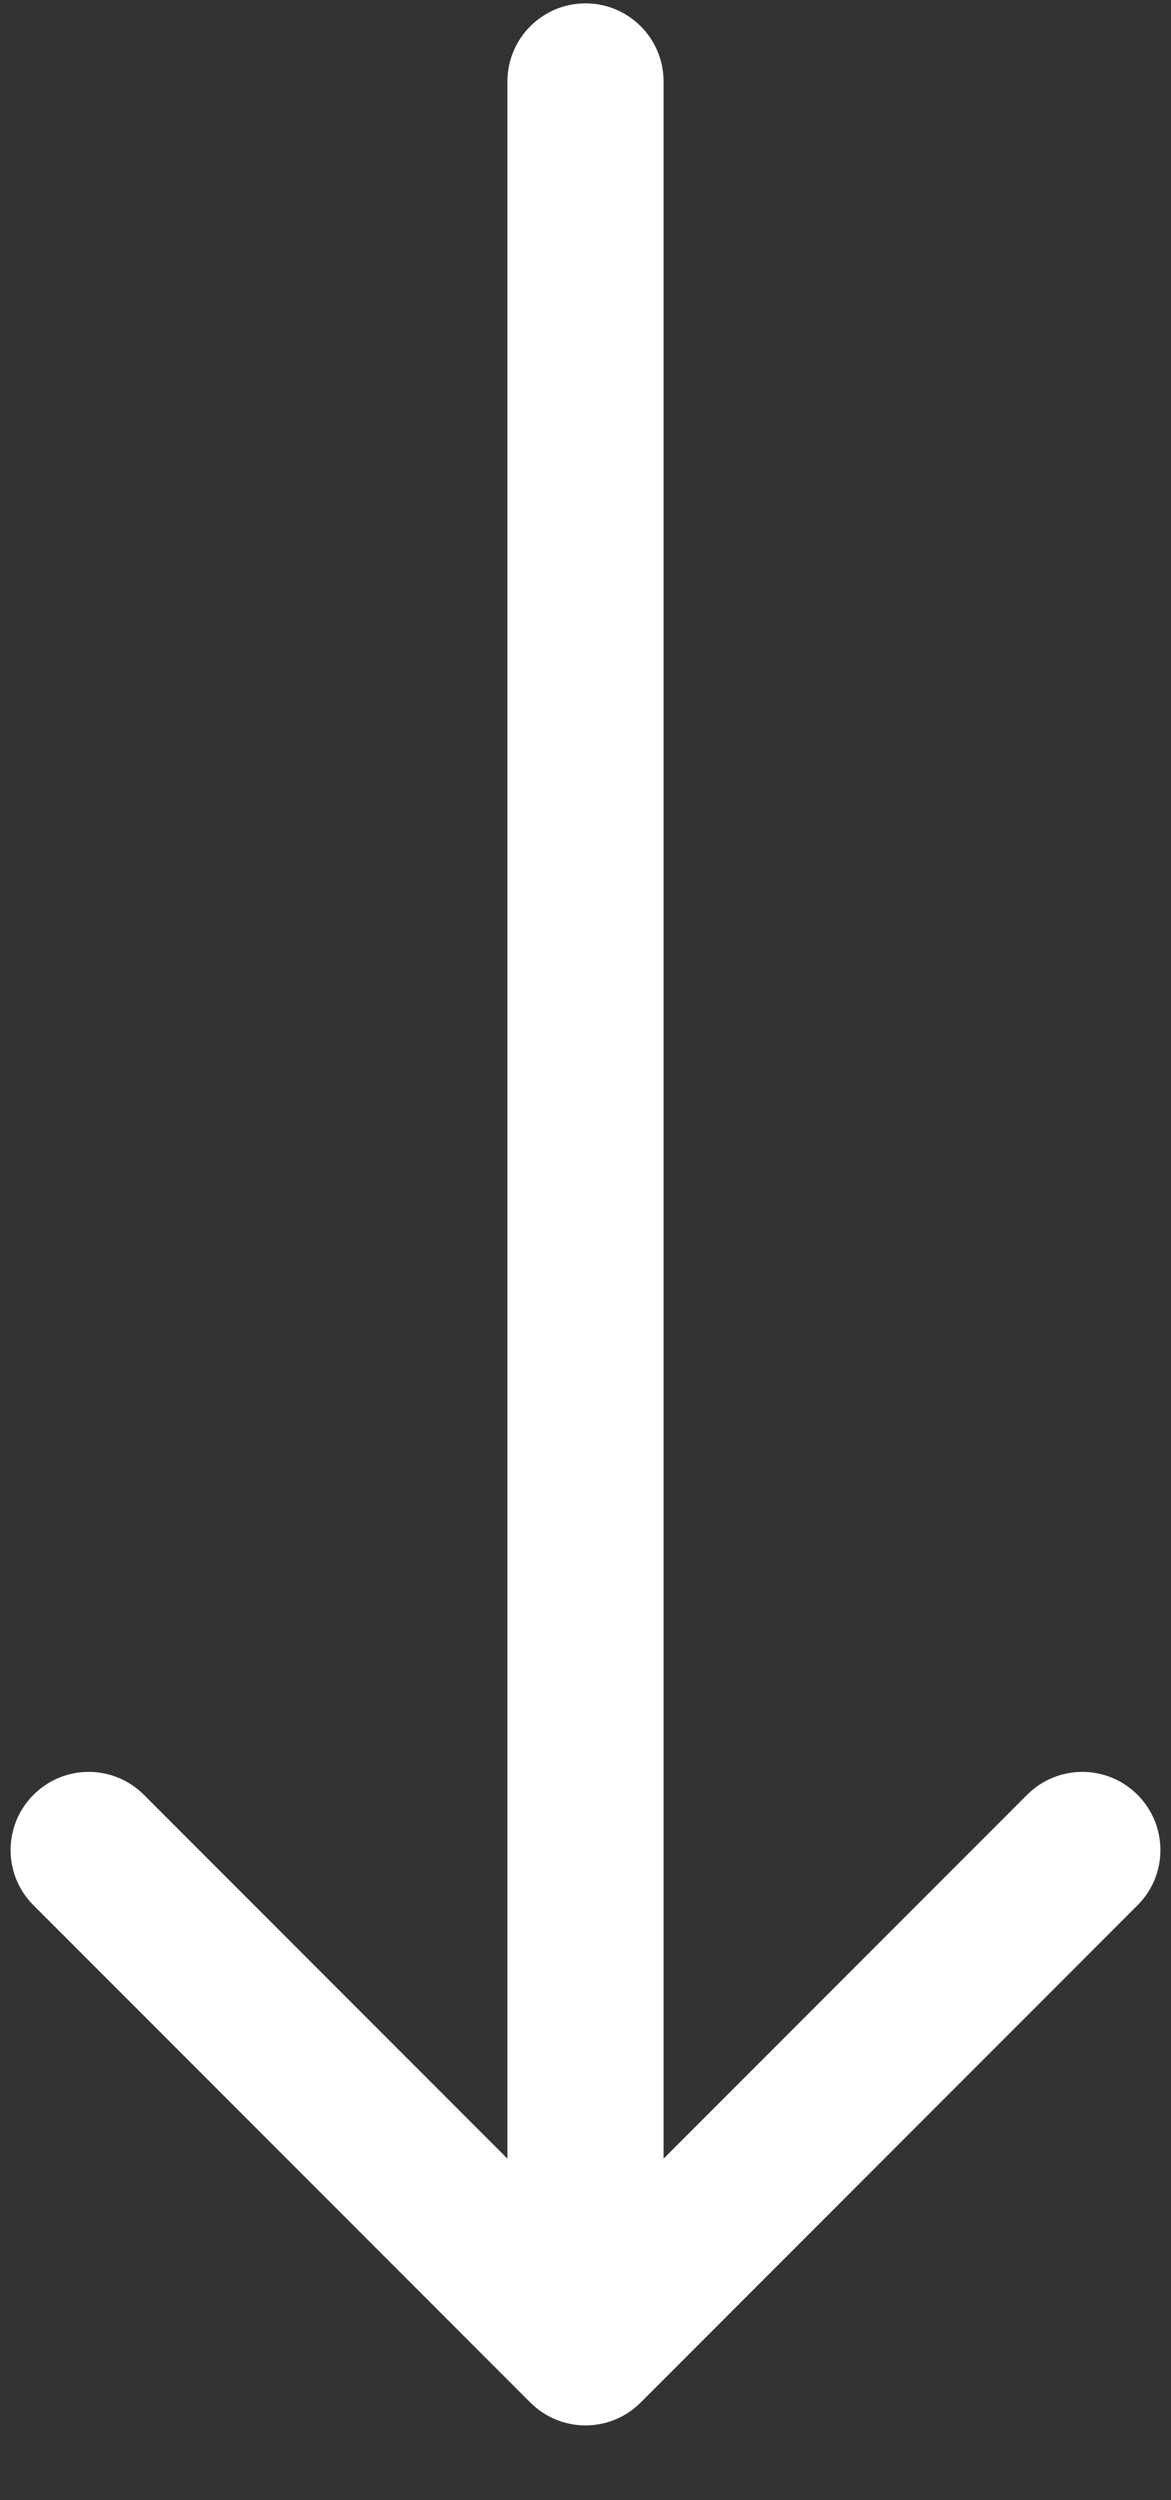 <svg width="15" height="32" viewBox="0 0 15 32" fill="none" xmlns="http://www.w3.org/2000/svg">
<rect x="0" y="0" width="15" height="32" fill="#333333" stroke="none"/>
<path d="M8.5 1.043C8.5 0.491 8.052 0.043 7.5 0.043C6.948 0.043 6.5 0.491 6.5 1.043L8.5 1.043ZM6.793 30.75C7.183 31.141 7.817 31.141 8.207 30.75L14.571 24.386C14.962 23.996 14.962 23.363 14.571 22.972C14.181 22.581 13.547 22.581 13.157 22.972L7.5 28.629L1.843 22.972C1.453 22.581 0.819 22.581 0.429 22.972C0.038 23.363 0.038 23.996 0.429 24.386L6.793 30.75ZM6.5 1.043L6.5 30.043L8.5 30.043L8.5 1.043L6.5 1.043Z" fill="white"/>
</svg>
